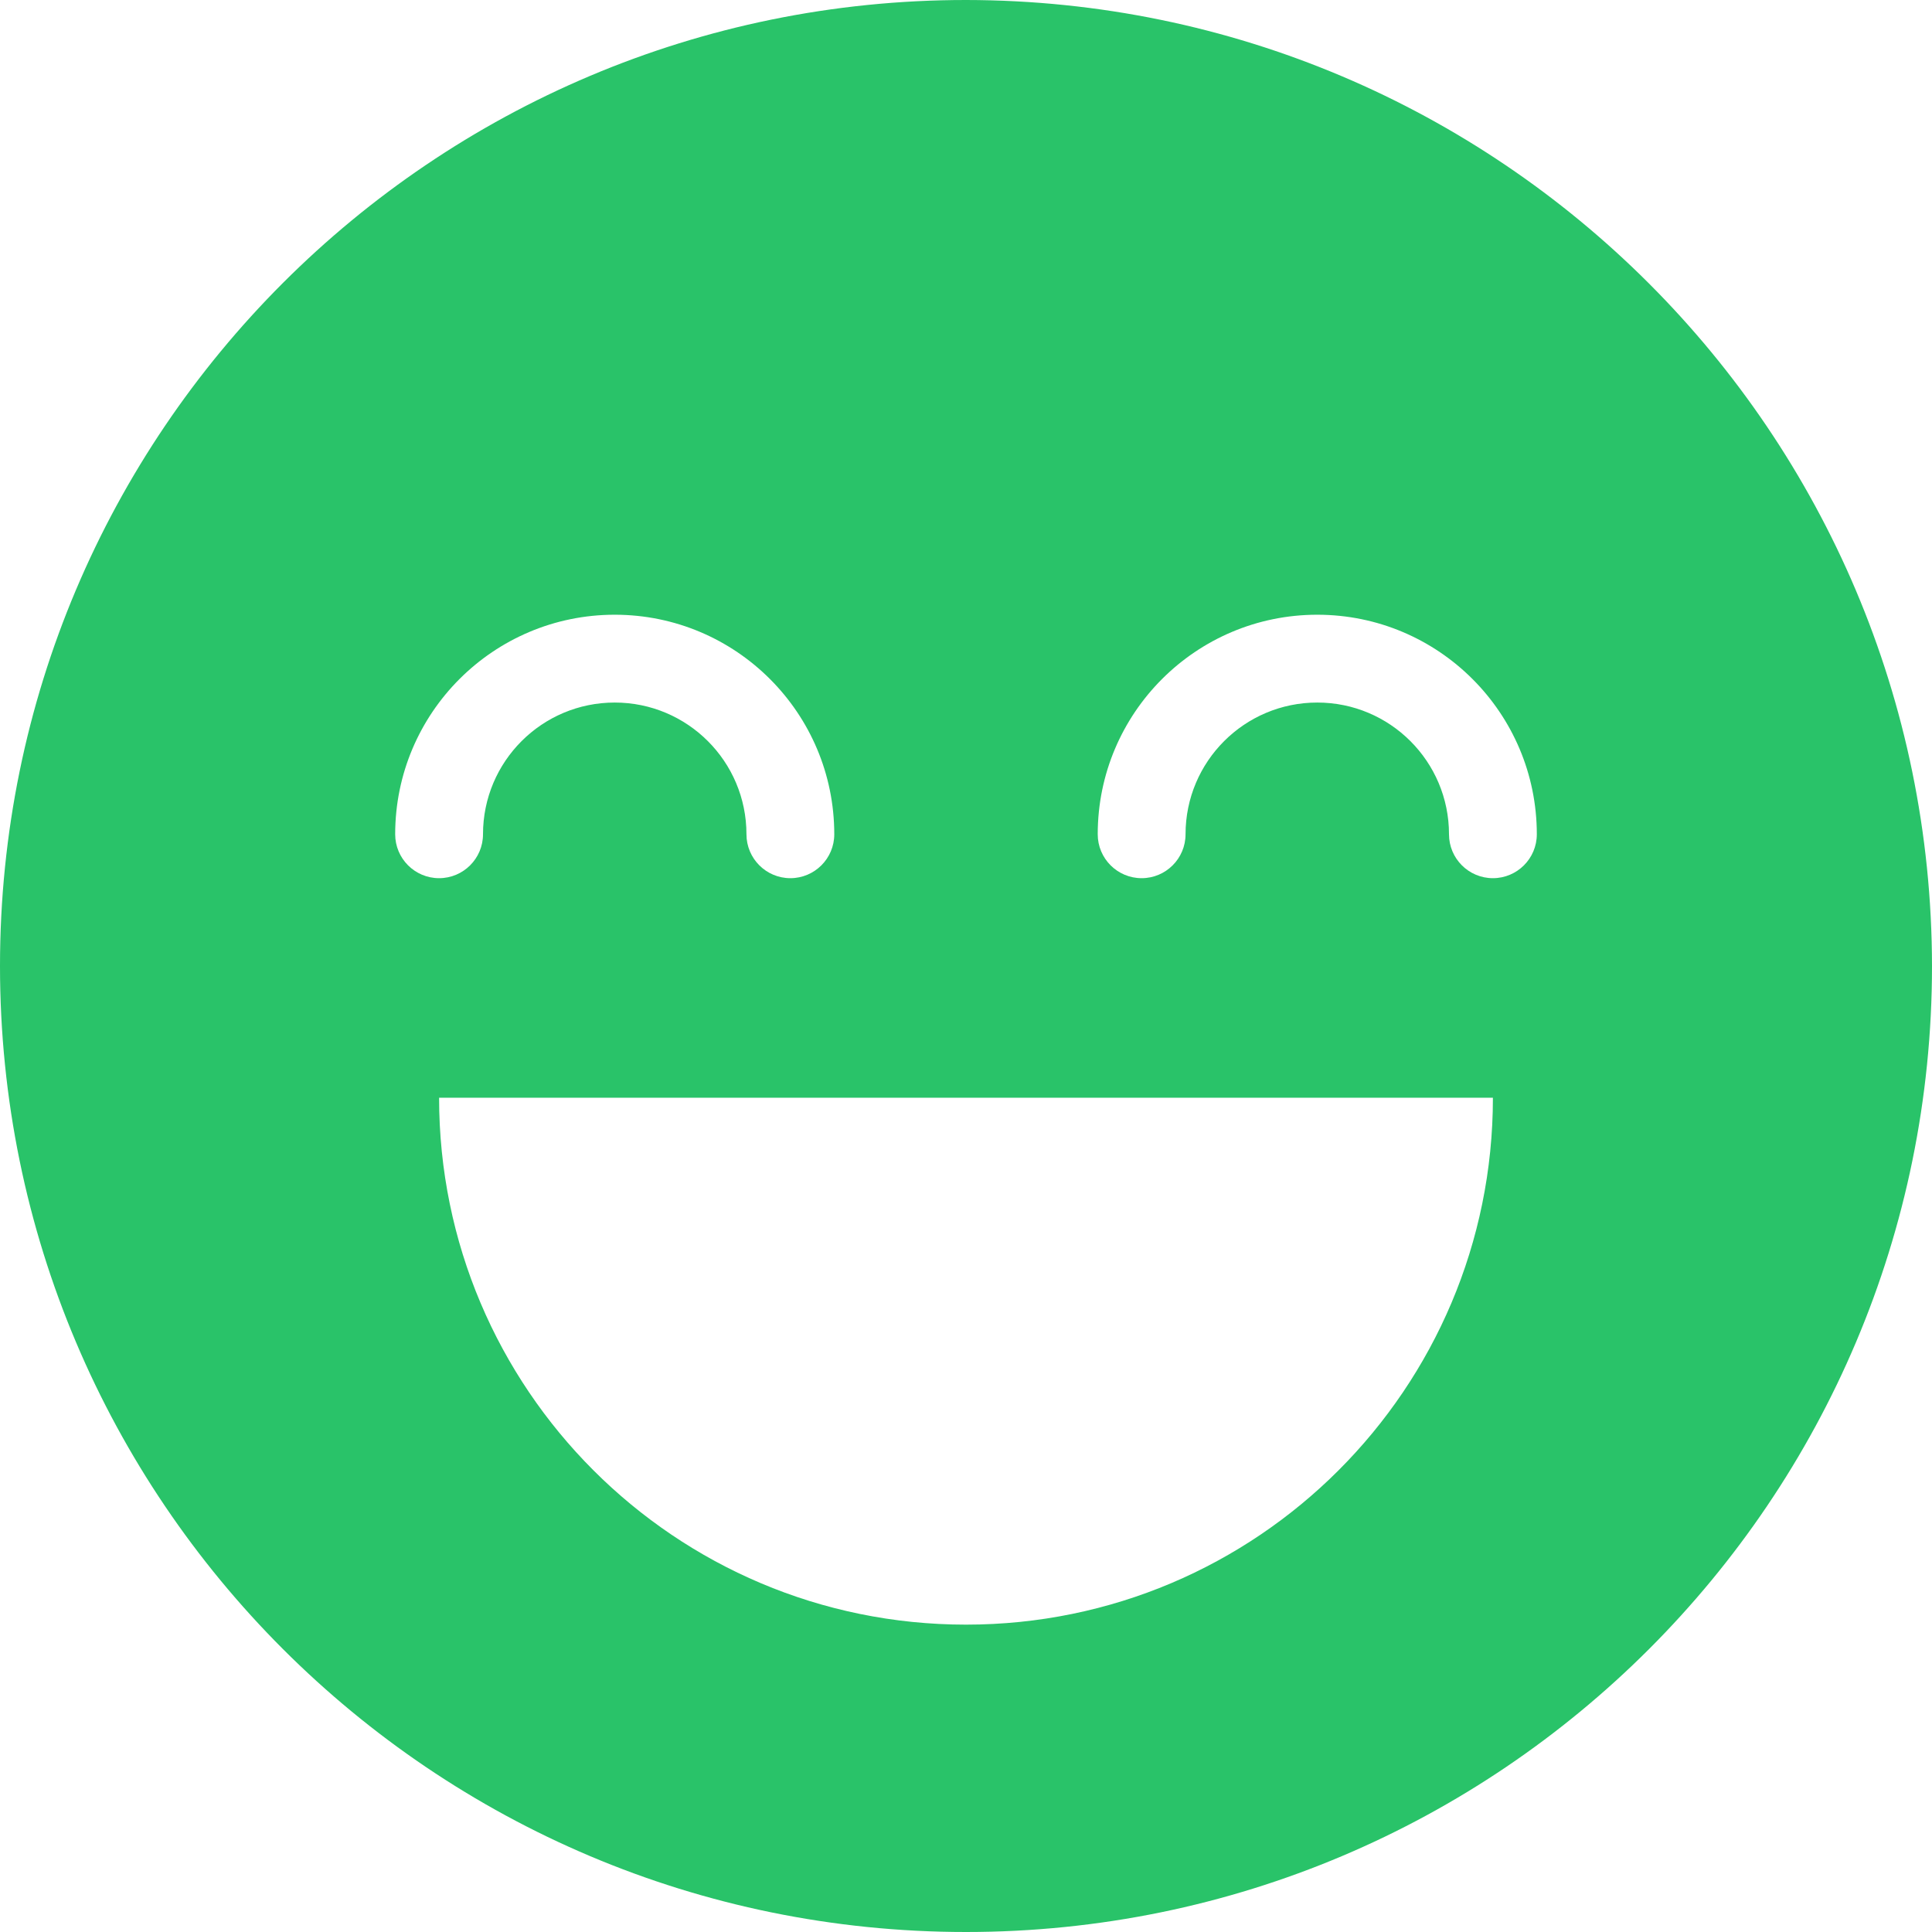 <?xml version="1.0" encoding="UTF-8"?>
<svg width="44px" height="44px" viewBox="0 0 44 44" version="1.1" xmlns="http://www.w3.org/2000/svg" xmlns:xlink="http://www.w3.org/1999/xlink">
    <g id="Symbols" stroke="none" stroke-width="1" fill="none" fill-rule="evenodd">
        <g id="feedback" transform="translate(-268, -178)" fill="#29C369" fill-rule="nonzero">
            <g id="Group" transform="translate(8, 174)">
                <path d="M282,4 C269.85,4 260,13.85 260,26 C260,38.15 269.85,48 282,48 C294.15,48 304,38.15 304,26 C303.986,13.855 294.145,4.014 282,4 Z M269,23 C269,20.239 271.239,18 274,18 C276.761,18 279,20.239 279,23 C279,23.552 278.552,24 278,24 C277.448,24 277,23.552 277,23 C277,21.343 275.657,20 274,20 C272.343,20 271,21.343 271,23 C271,23.552 270.552,24 270,24 C269.448,24 269,23.552 269,23 Z M282,41 C275.373,41 270,35.627 270,29 L294,29 C294,35.627 288.627,41 282,41 Z M294,24 C293.448,24 293,23.552 293,23 C293,21.343 291.657,20 290,20 C288.343,20 287,21.343 287,23 C287,23.552 286.552,24 286,24 C285.448,24 285,23.552 285,23 C285,20.239 287.239,18 290,18 C292.761,18 295,20.239 295,23 C295,23.552 294.552,24 294,24 Z" id="Great"></path>
            </g>
        </g>
    </g>
</svg>